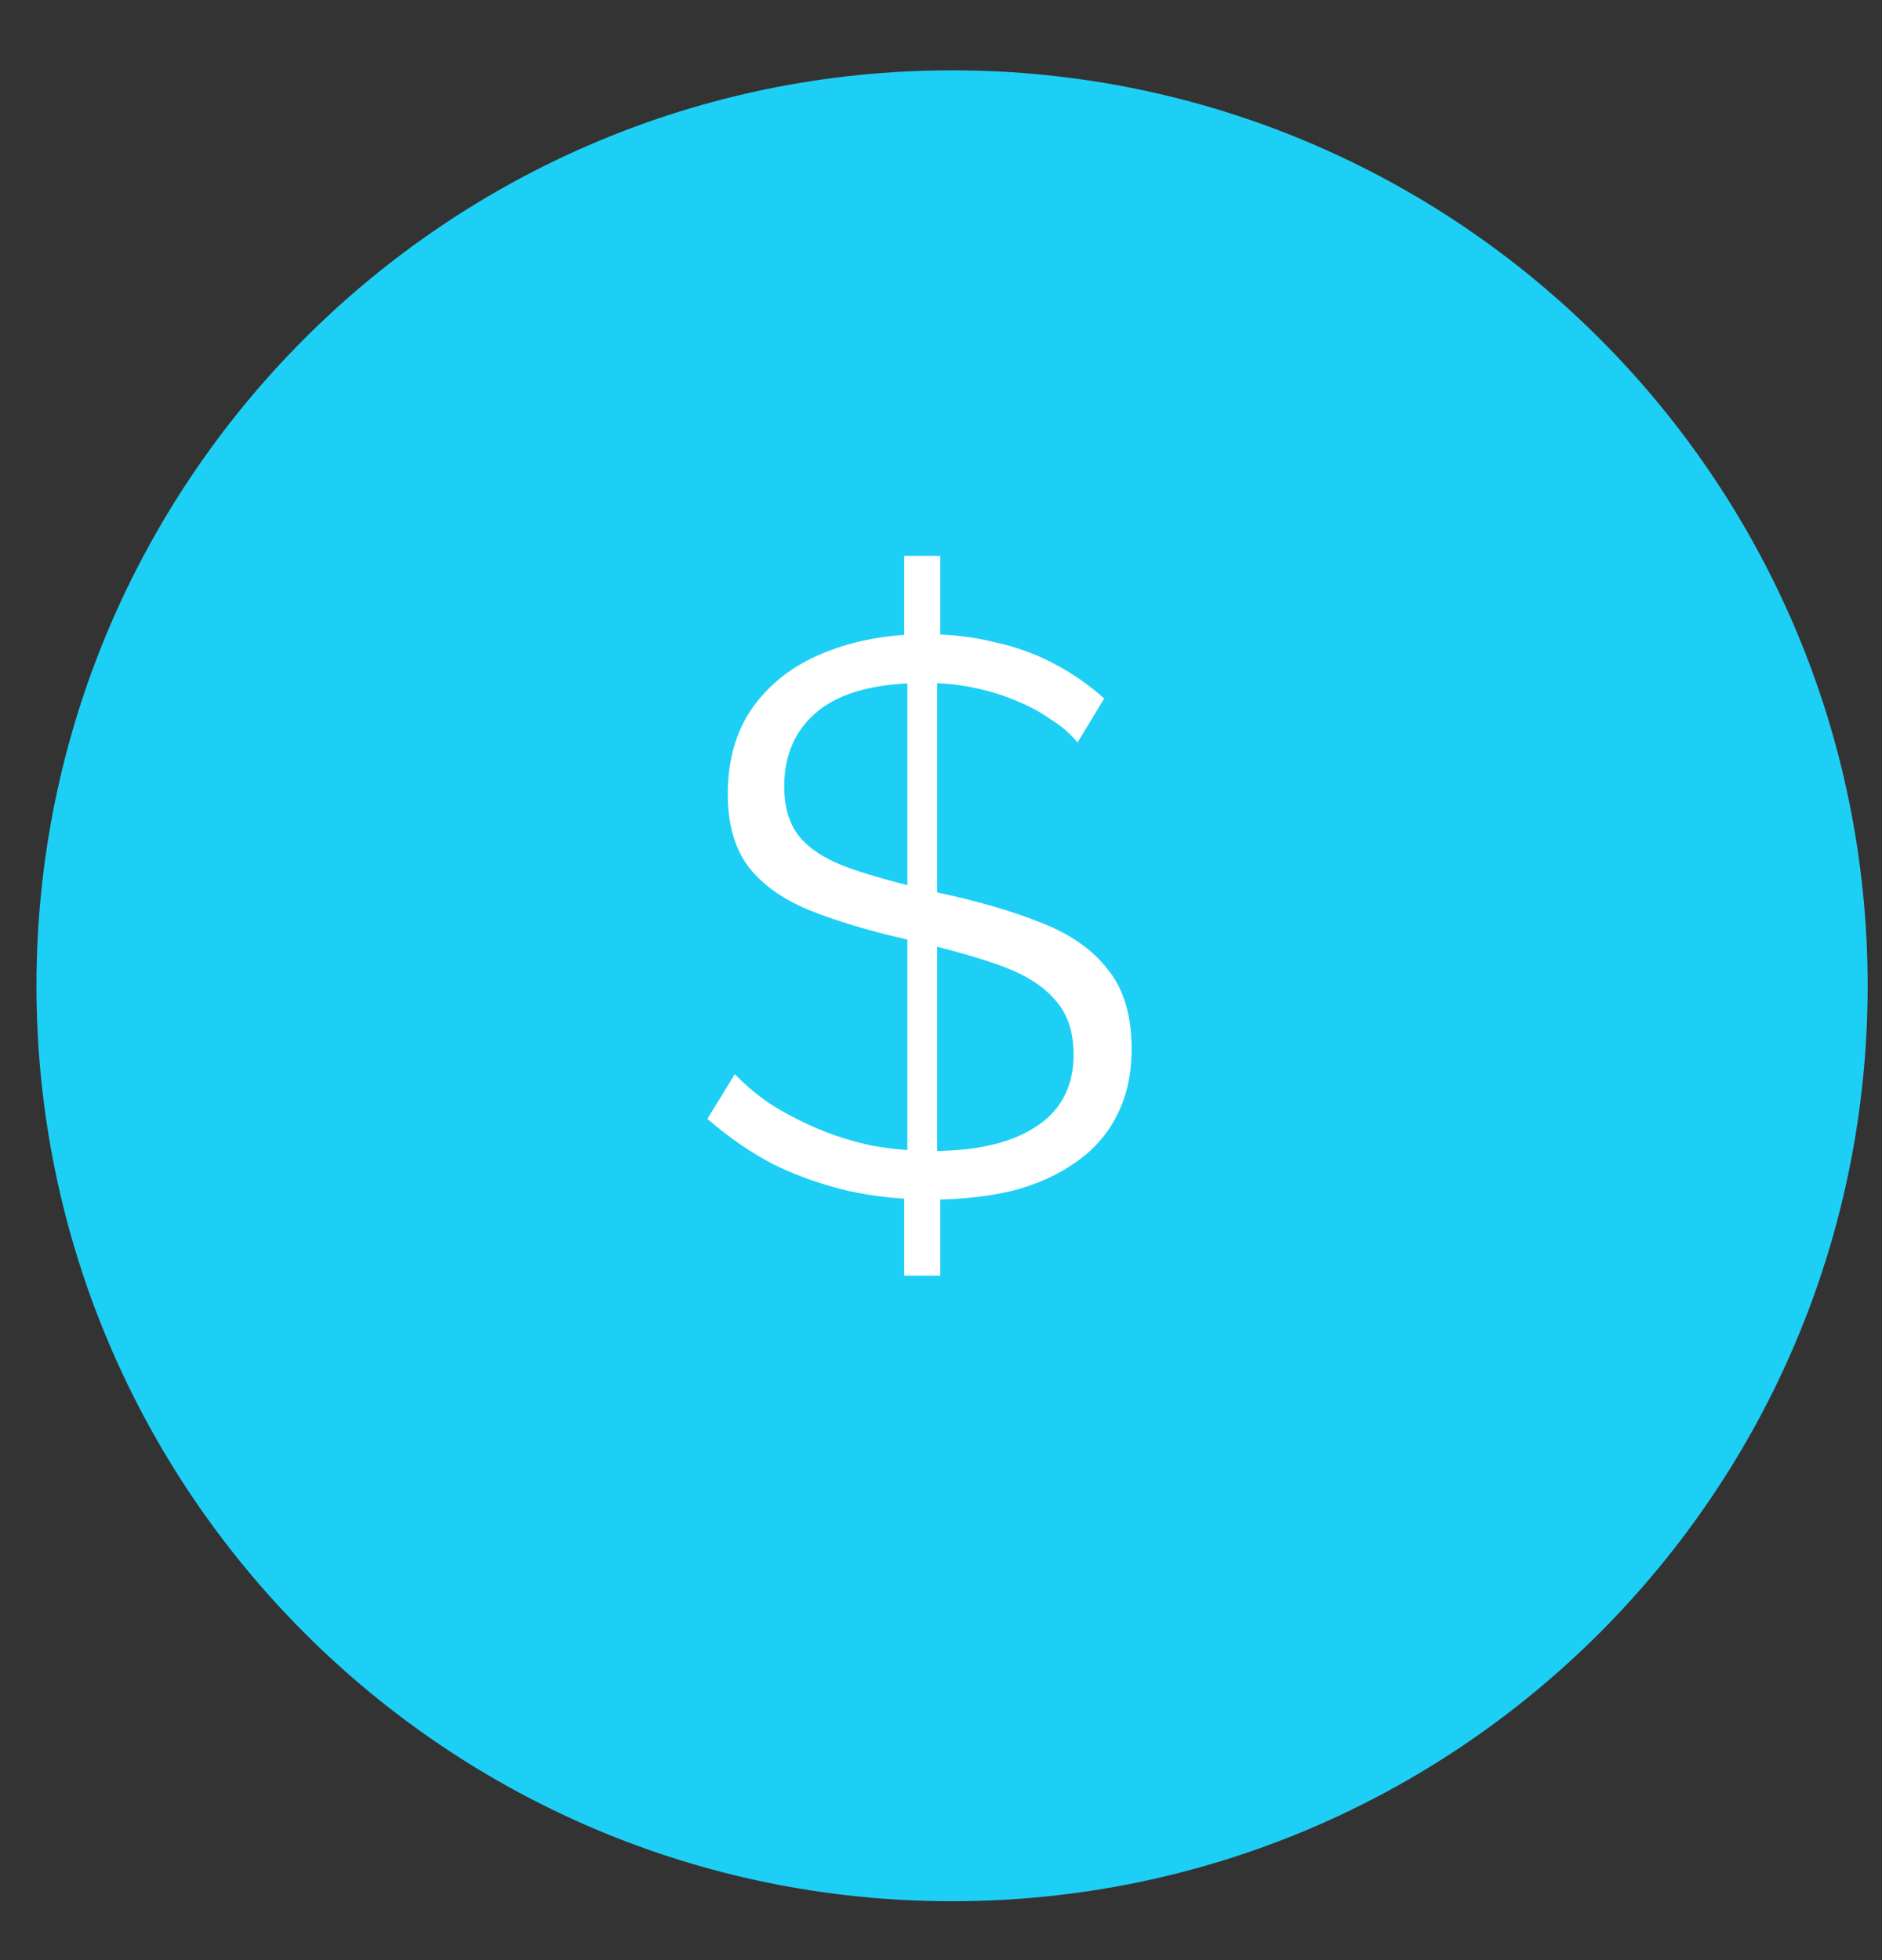 <svg width="24" height="25" viewBox="0 0 24 25" fill="none" xmlns="http://www.w3.org/2000/svg">
<rect x="0" y="0" width="24" height="25" fill="#333333" stroke="none"/>
<path d="M12.141 24.249C18.589 24.249 23.817 19.021 23.817 12.573C23.817 6.125 18.589 0.897 12.141 0.897C5.692 0.897 0.465 6.125 0.465 12.573C0.465 19.021 5.692 24.249 12.141 24.249Z" fill="#1ECFF5"/>
<path d="M11.531 14.96L11.991 14.97V16.27H11.531V14.96ZM11.571 14.87V8.509L11.951 8.46V14.889L11.571 14.87ZM11.531 7.09H11.991V8.43L11.531 8.479V7.09ZM13.741 9.47C13.648 9.356 13.531 9.256 13.391 9.169C13.258 9.076 13.107 8.996 12.941 8.93C12.781 8.863 12.604 8.809 12.411 8.77C12.217 8.729 12.014 8.71 11.801 8.71C11.181 8.71 10.724 8.829 10.431 9.069C10.144 9.303 10.001 9.623 10.001 10.03C10.001 10.309 10.071 10.53 10.211 10.69C10.351 10.85 10.564 10.979 10.851 11.079C11.144 11.18 11.521 11.283 11.981 11.389C12.481 11.496 12.914 11.623 13.281 11.77C13.654 11.916 13.938 12.116 14.131 12.37C14.331 12.616 14.431 12.953 14.431 13.38C14.431 13.706 14.367 13.989 14.241 14.229C14.121 14.47 13.944 14.669 13.711 14.829C13.484 14.989 13.214 15.11 12.901 15.19C12.588 15.263 12.244 15.3 11.871 15.3C11.511 15.3 11.161 15.263 10.821 15.19C10.481 15.11 10.161 14.996 9.861 14.85C9.568 14.696 9.288 14.503 9.021 14.27L9.371 13.7C9.498 13.833 9.648 13.96 9.821 14.079C10.001 14.193 10.197 14.296 10.411 14.389C10.631 14.483 10.864 14.556 11.111 14.61C11.364 14.656 11.624 14.68 11.891 14.68C12.457 14.68 12.898 14.576 13.211 14.37C13.531 14.163 13.691 13.856 13.691 13.45C13.691 13.156 13.611 12.923 13.451 12.749C13.297 12.569 13.061 12.423 12.741 12.309C12.421 12.196 12.024 12.086 11.551 11.979C11.057 11.866 10.641 11.739 10.301 11.6C9.968 11.46 9.714 11.276 9.541 11.05C9.368 10.816 9.281 10.509 9.281 10.13C9.281 9.69 9.388 9.319 9.601 9.02C9.821 8.713 10.121 8.483 10.501 8.329C10.887 8.169 11.324 8.089 11.811 8.089C12.124 8.089 12.414 8.123 12.681 8.19C12.954 8.249 13.204 8.339 13.431 8.46C13.664 8.579 13.881 8.729 14.081 8.909L13.741 9.47Z" fill="white"/>
</svg>
